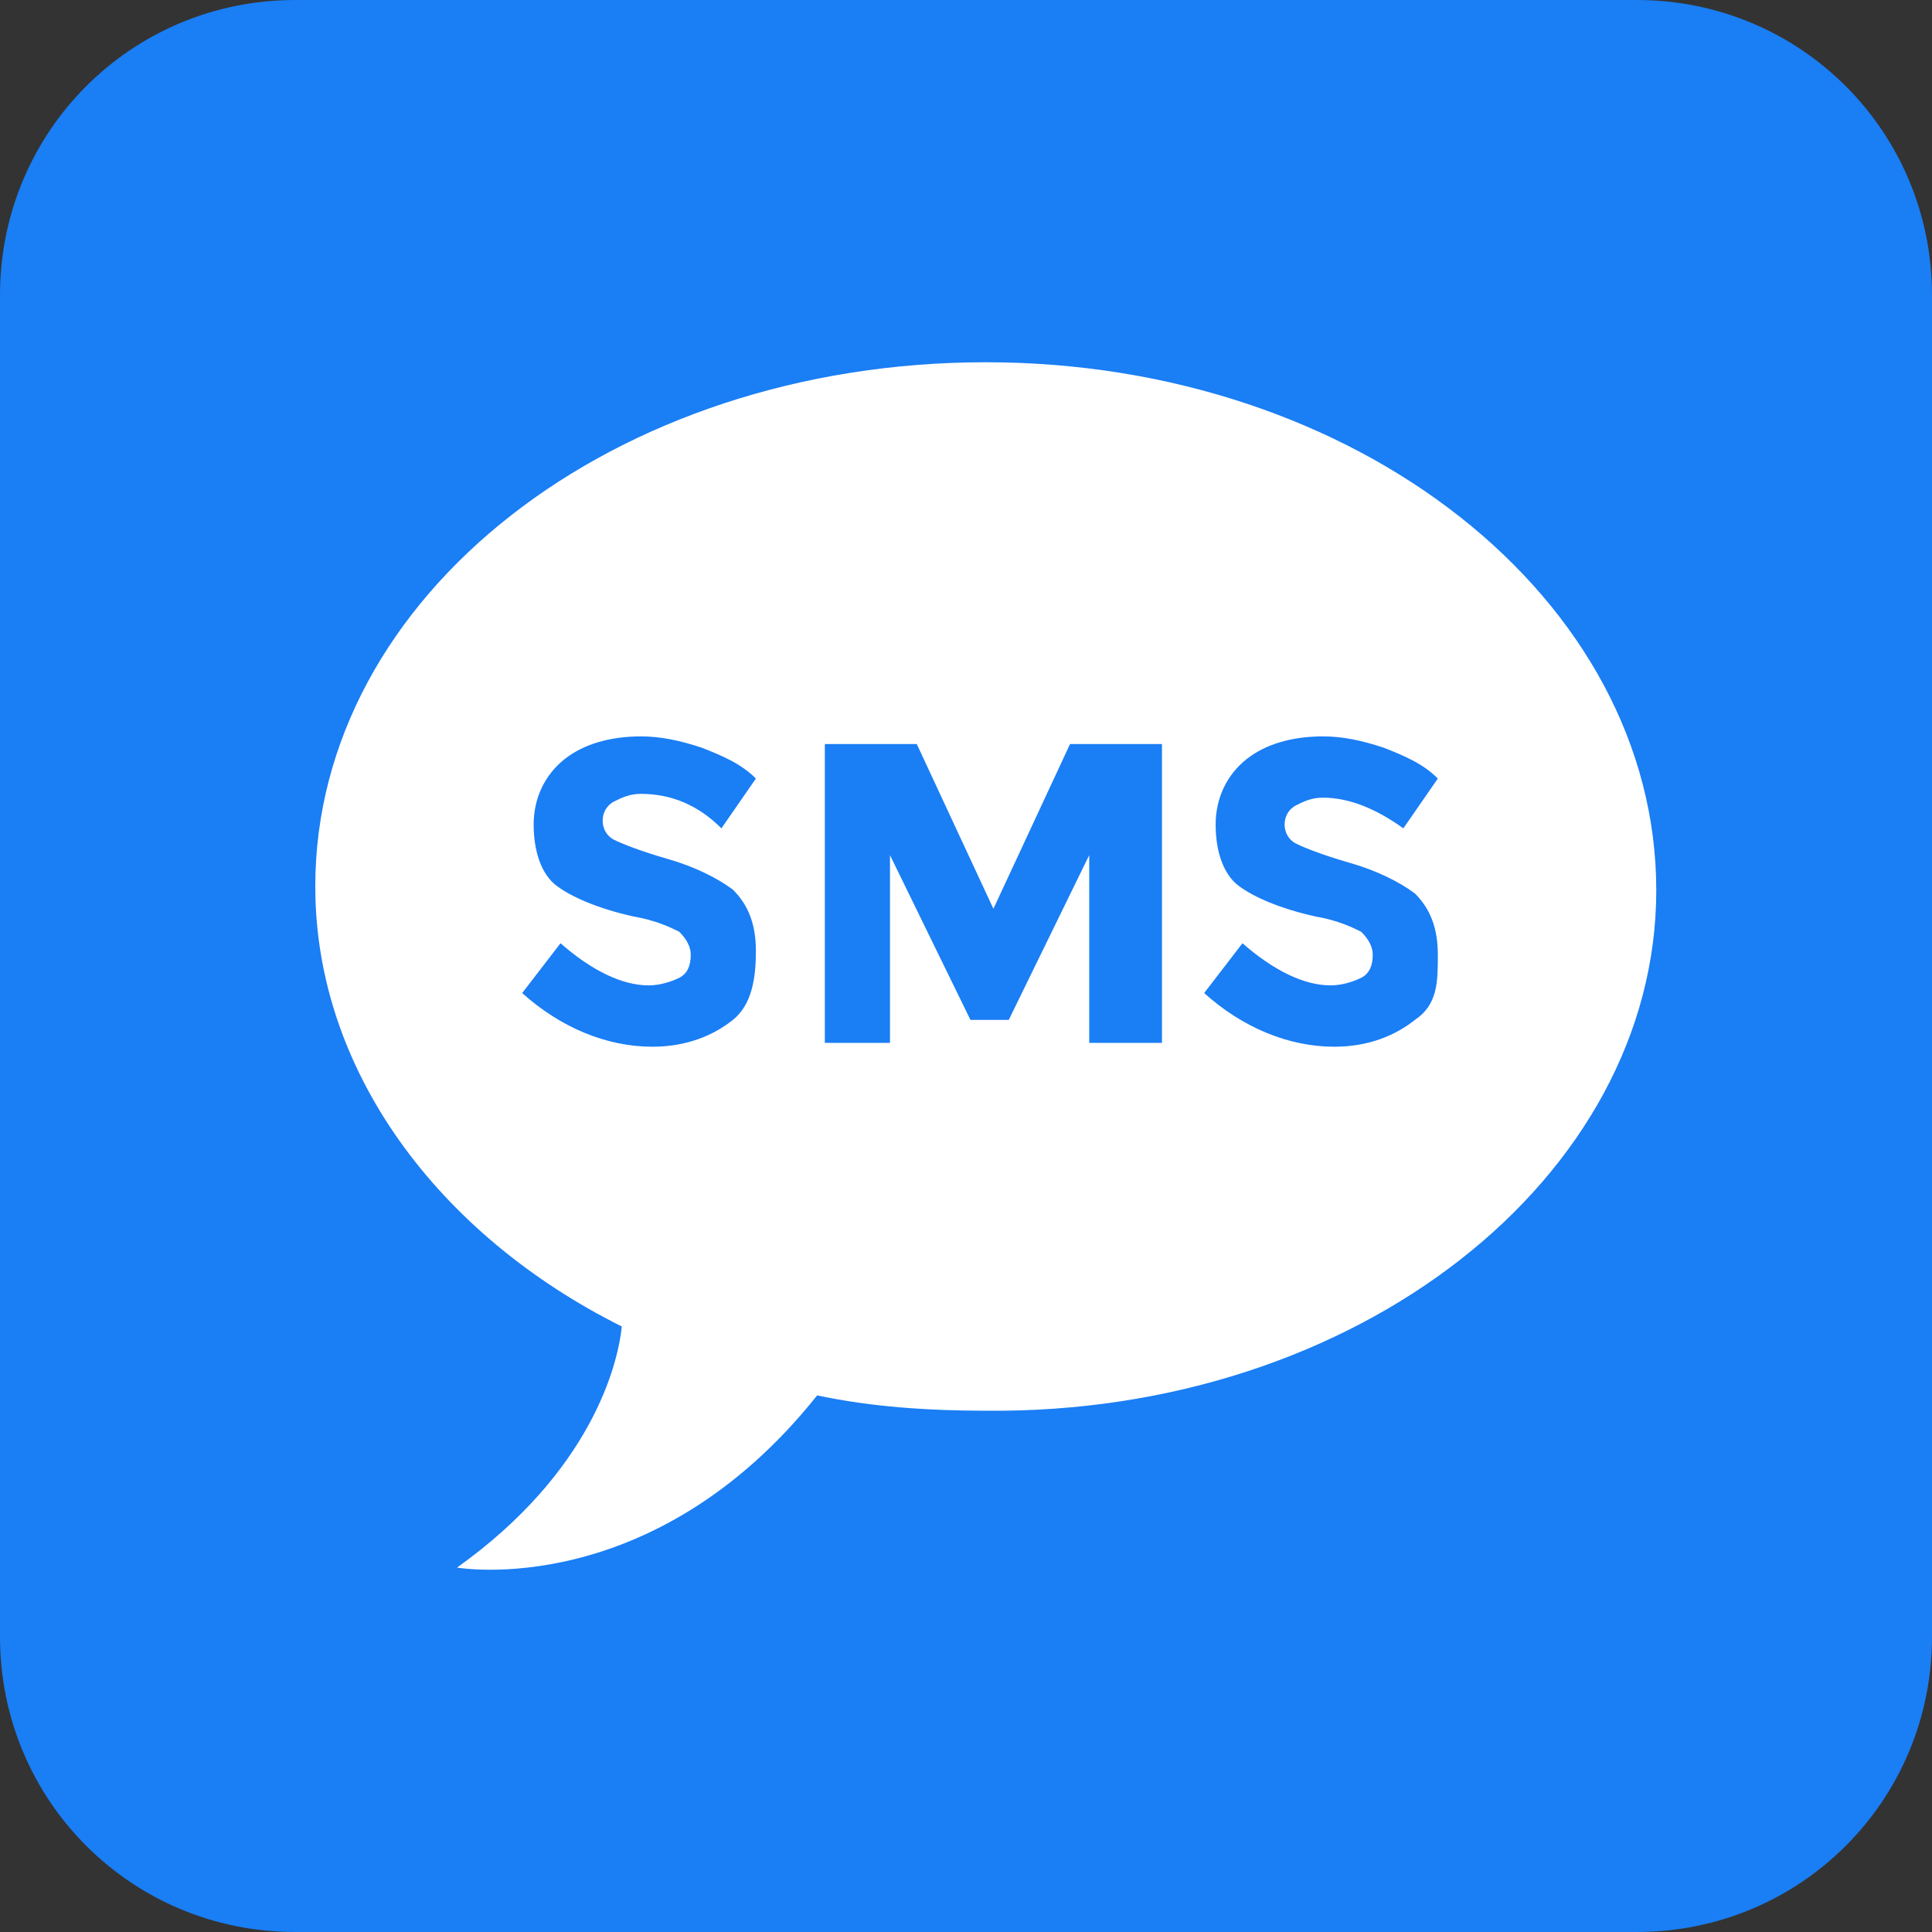 <?xml version="1.0" encoding="UTF-8"?>
<svg width="32px" height="32px" viewBox="0 0 32 32" version="1.1" xmlns="http://www.w3.org/2000/svg" xmlns:xlink="http://www.w3.org/1999/xlink">
    <rect x="0" y="0" width="32" height="32" fill="#333333" stroke="none"/>
    <title>ACF2C586-385D-43AE-96A4-81A7230D691C</title>
    <g id="Welcome" stroke="none" stroke-width="1" fill="none" fill-rule="evenodd">
        <g id="Home-page-/-Mes-favoris-/-partage_de_la_liste" transform="translate(-806, -490)" fill-rule="nonzero">
            <g id="sms_icon-icons.com_67293" transform="translate(806, 490)">
                <path d="M27.111,32 L4.889,32 C2.178,32 0,29.822 0,27.111 L0,4.889 C0,2.178 2.178,0 4.889,0 L27.111,0 C29.822,0 32,2.178 32,4.889 L32,27.111 C32,29.822 29.822,32 27.111,32 Z" id="Path" fill="#1A7EF5"></path>
                <path d="M16.327,6 C10.172,6 5.222,9.866 5.222,14.683 C5.222,17.725 7.253,20.45 10.299,21.971 C10.235,22.605 9.791,24.38 7.57,25.964 C7.57,25.964 10.807,26.535 13.535,23.112 C14.424,23.302 15.376,23.366 16.327,23.366 C22.483,23.429 27.433,19.5 27.433,14.746 C27.433,9.929 22.483,6 16.327,6 Z M12.139,16.893 C11.822,17.146 11.378,17.337 10.807,17.337 C10.045,17.337 9.284,17.019 8.649,16.448 L9.284,15.623 C9.791,16.068 10.299,16.321 10.743,16.321 C10.933,16.321 11.124,16.258 11.251,16.195 C11.378,16.131 11.441,16.004 11.441,15.814 C11.441,15.687 11.378,15.56 11.251,15.433 C11.124,15.37 10.87,15.243 10.489,15.179 C9.918,15.052 9.474,14.862 9.22,14.672 C8.966,14.481 8.839,14.1 8.839,13.656 C8.839,13.212 9.03,12.831 9.347,12.577 C9.664,12.324 10.108,12.197 10.616,12.197 C10.933,12.197 11.251,12.26 11.631,12.387 C11.949,12.514 12.266,12.641 12.52,12.895 L11.949,13.72 C11.568,13.339 11.124,13.149 10.616,13.149 C10.426,13.149 10.299,13.212 10.172,13.275 C10.045,13.339 9.982,13.466 9.982,13.593 C9.982,13.72 10.045,13.847 10.172,13.91 C10.299,13.973 10.616,14.1 11.06,14.227 C11.505,14.354 11.885,14.545 12.139,14.735 C12.393,14.989 12.52,15.306 12.52,15.75 C12.52,16.195 12.456,16.639 12.139,16.893 Z M19.12,17.273 L18.041,17.273 L18.041,14.164 L16.708,16.893 L16.074,16.893 L14.741,14.164 L14.741,17.273 L13.662,17.273 L13.662,12.324 L15.185,12.324 L16.454,15.052 L17.723,12.324 L19.246,12.324 L19.246,17.273 L19.12,17.273 Z M23.435,16.893 C23.117,17.146 22.673,17.337 22.102,17.337 C21.341,17.337 20.579,17.019 19.945,16.448 L20.579,15.623 C21.087,16.068 21.594,16.321 22.039,16.321 C22.229,16.321 22.419,16.258 22.546,16.195 C22.673,16.131 22.737,16.004 22.737,15.814 C22.737,15.687 22.673,15.56 22.546,15.433 C22.419,15.37 22.166,15.243 21.785,15.179 C21.214,15.052 20.769,14.862 20.516,14.672 C20.262,14.481 20.135,14.1 20.135,13.656 C20.135,13.212 20.325,12.831 20.643,12.577 C20.96,12.324 21.404,12.197 21.912,12.197 C22.229,12.197 22.546,12.26 22.927,12.387 C23.244,12.514 23.562,12.641 23.815,12.895 L23.244,13.72 C22.8,13.402 22.356,13.212 21.912,13.212 C21.721,13.212 21.594,13.275 21.467,13.339 C21.341,13.402 21.277,13.529 21.277,13.656 C21.277,13.783 21.341,13.91 21.467,13.973 C21.594,14.037 21.912,14.164 22.356,14.291 C22.8,14.418 23.181,14.608 23.435,14.798 C23.689,15.052 23.815,15.37 23.815,15.814 C23.815,16.258 23.815,16.639 23.435,16.893 Z" id="Shape" fill="#FFFFFF"></path>
            </g>
        </g>
    </g>
</svg>